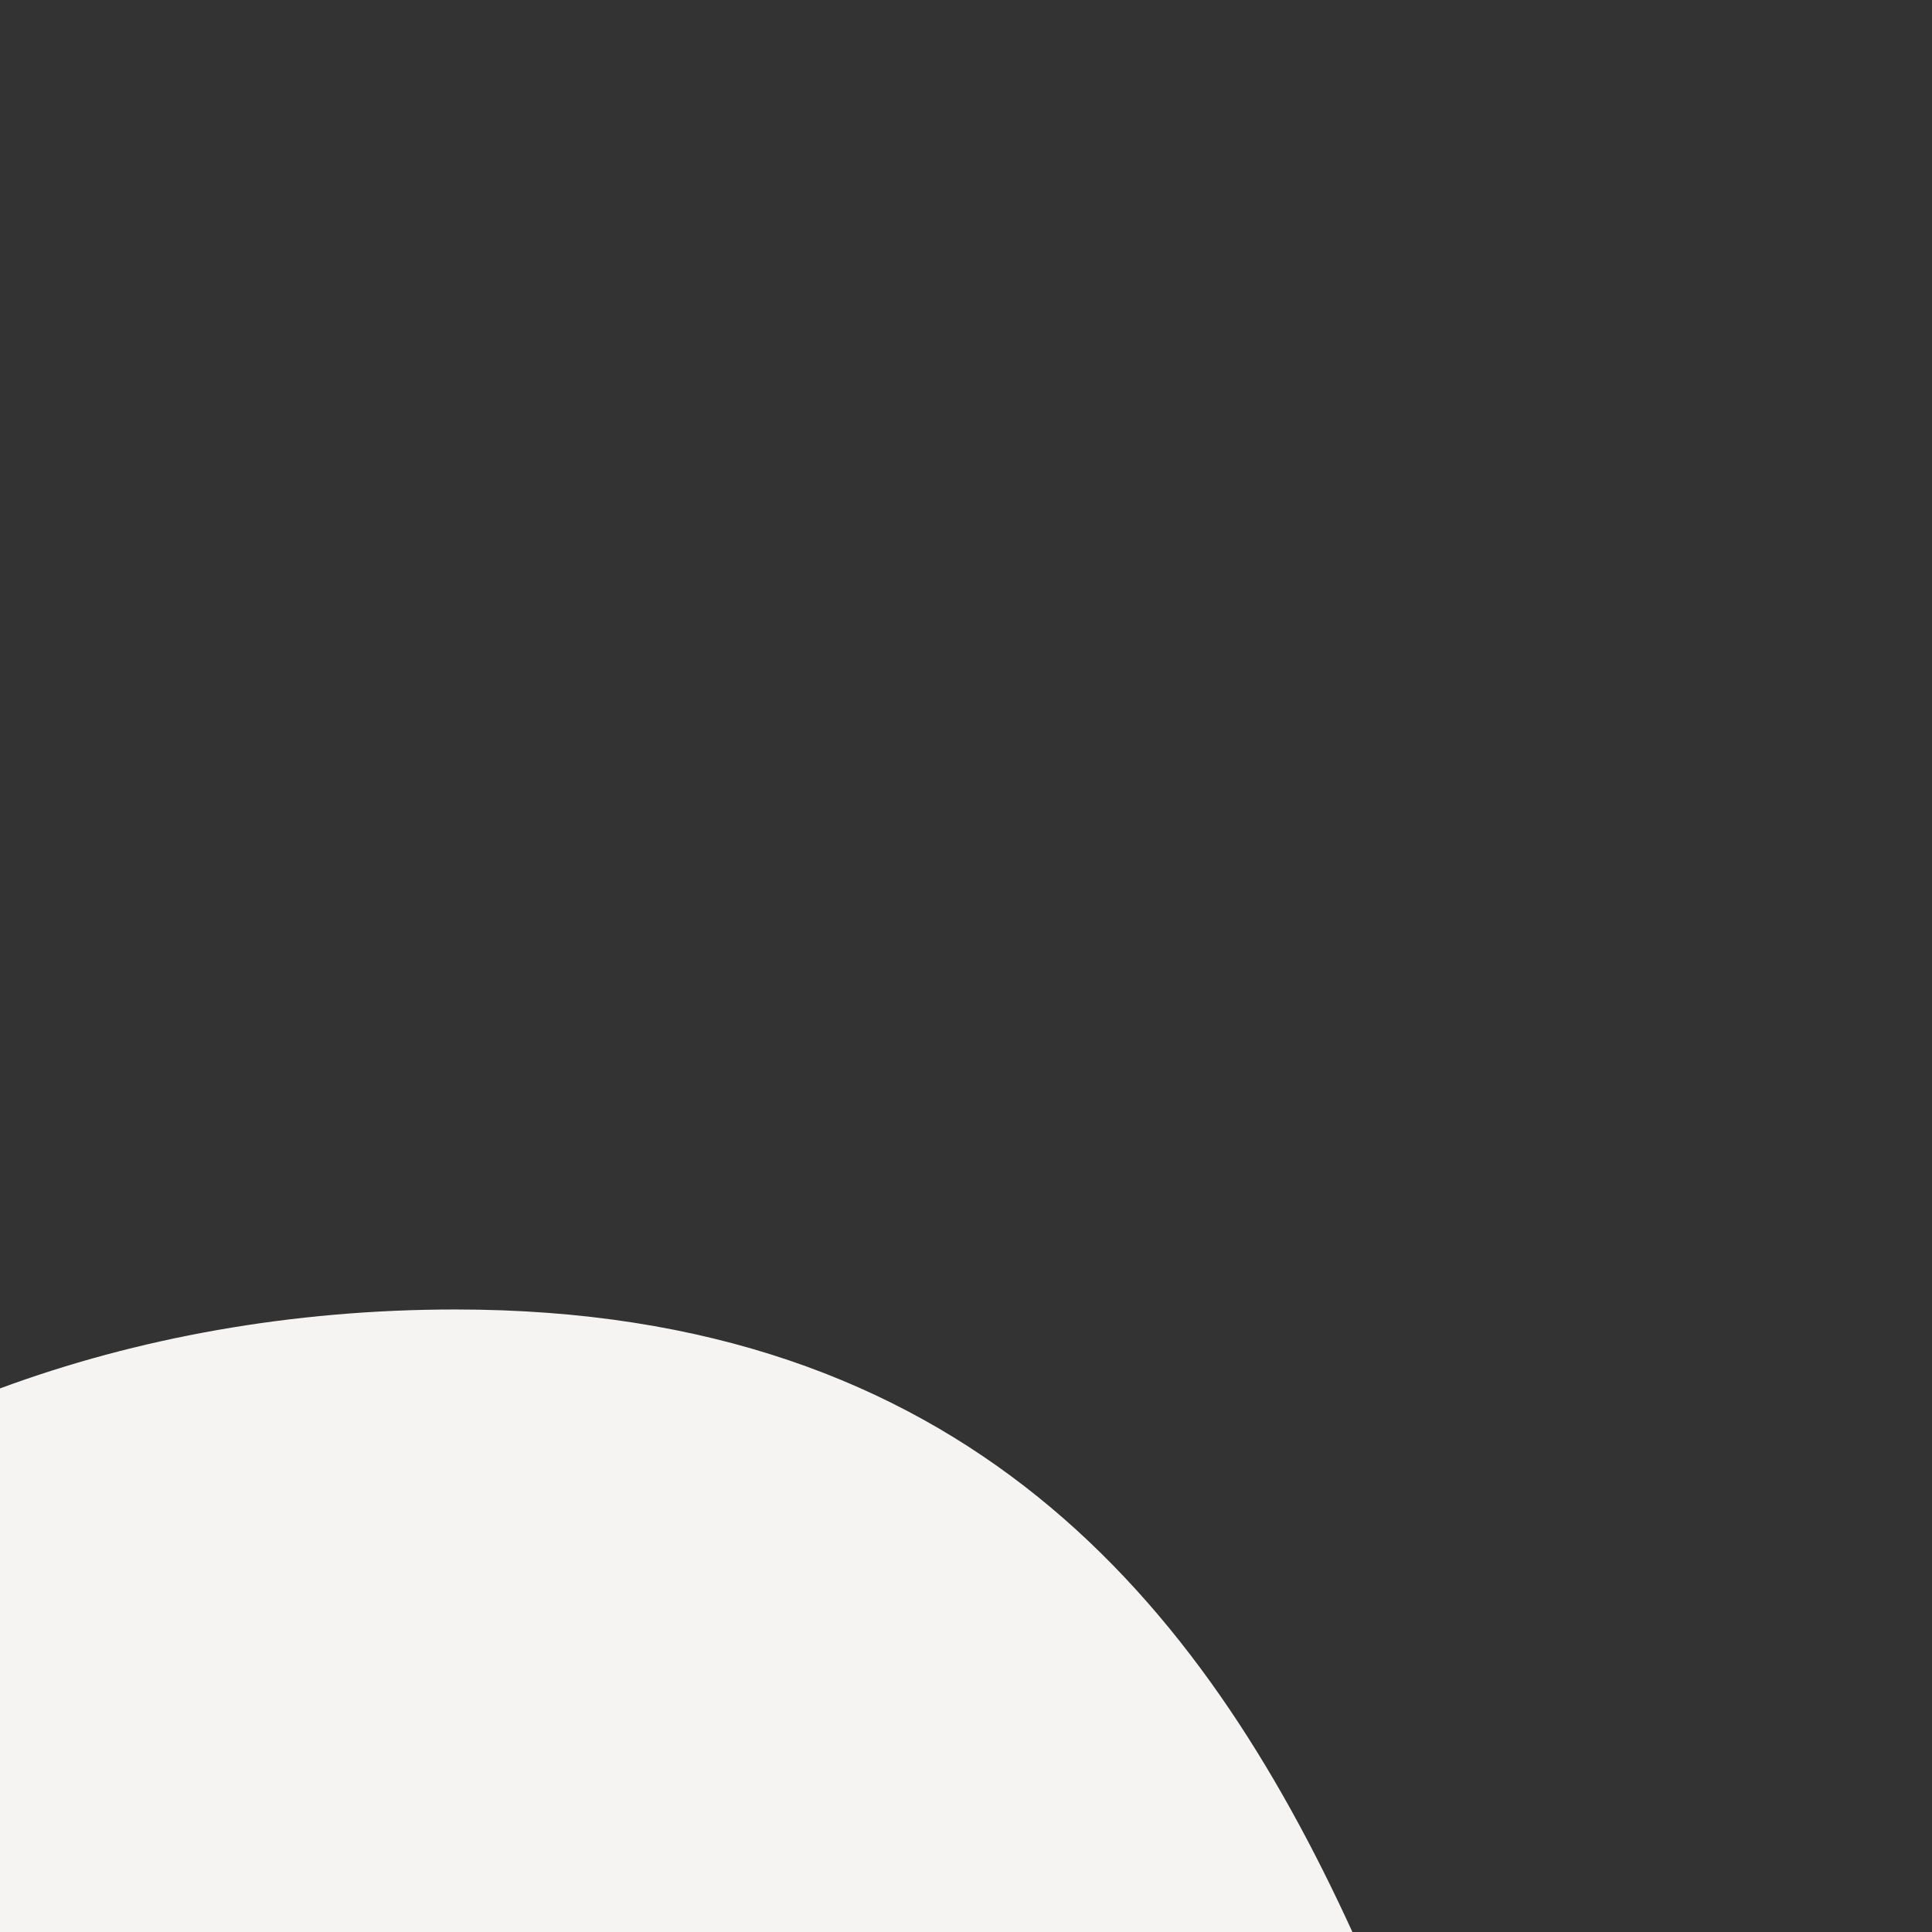 <svg xmlns="http://www.w3.org/2000/svg" viewBox="0 -830 1400 1400">
<rect x="0" y="-830" width="1400" height="1400" fill="#333333" stroke="none"/>
<style type="text/css">
	.st0{fill:#F6F4F2;}
</style>
<path class="st0" d="M980,570C870.5,330.8,698.6,118.9,330.1,118.9C211,118.9,98.7,139.6,0,176.1V570H980z"/>
</svg>
